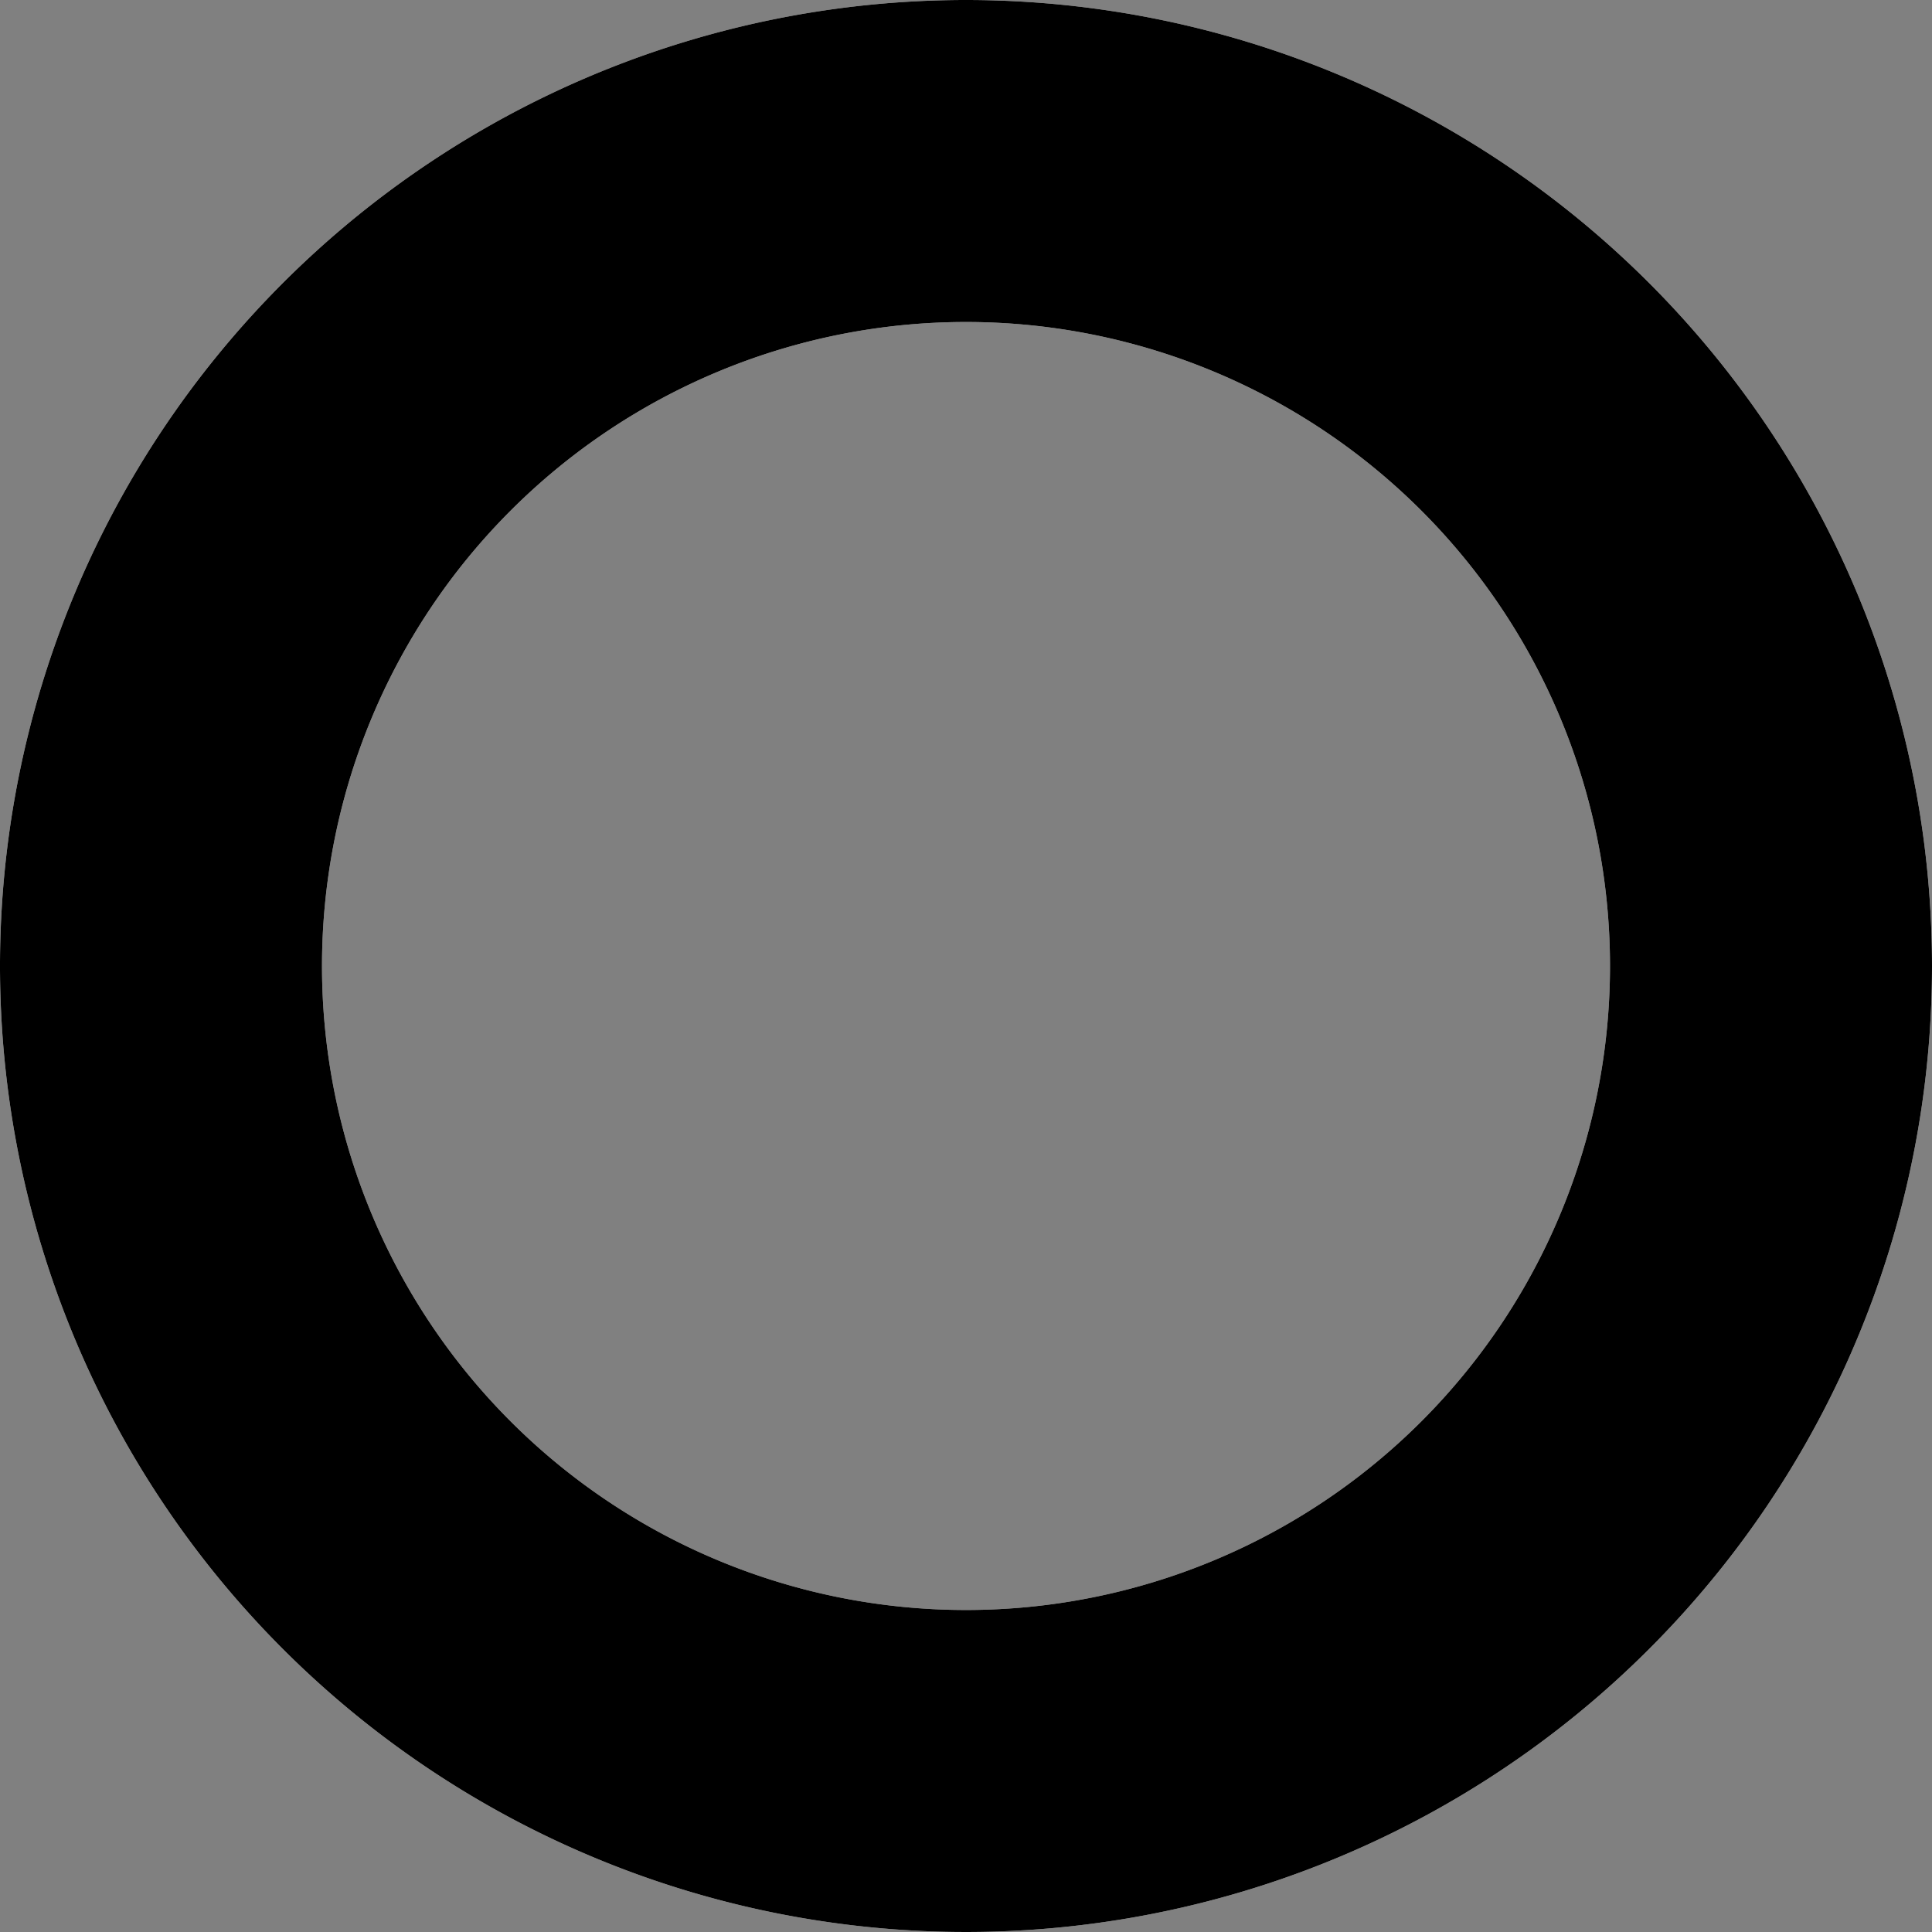 <svg xmlns="http://www.w3.org/2000/svg" width="6" height="6" viewBox="0 0 6 6"><rect x="0" y="0" width="6" height="6" fill="#808080" stroke="none"/><title>listUnordered-nest</title><g id="レイヤー_2" data-name="レイヤー 2"><g id="レイヤー_1-2" data-name="レイヤー 1"><path d="M3,0A3,3,0,1,0,6,3,3,3,0,0,0,3,0ZM3,5A2,2,0,1,1,5,3,2,2,0,0,1,3,5Z" fill="#fff"/><path d="M3,0A3,3,0,1,0,6,3,3,3,0,0,0,3,0ZM3,5A2,2,0,1,1,5,3,2,2,0,0,1,3,5Z"/></g></g></svg>
